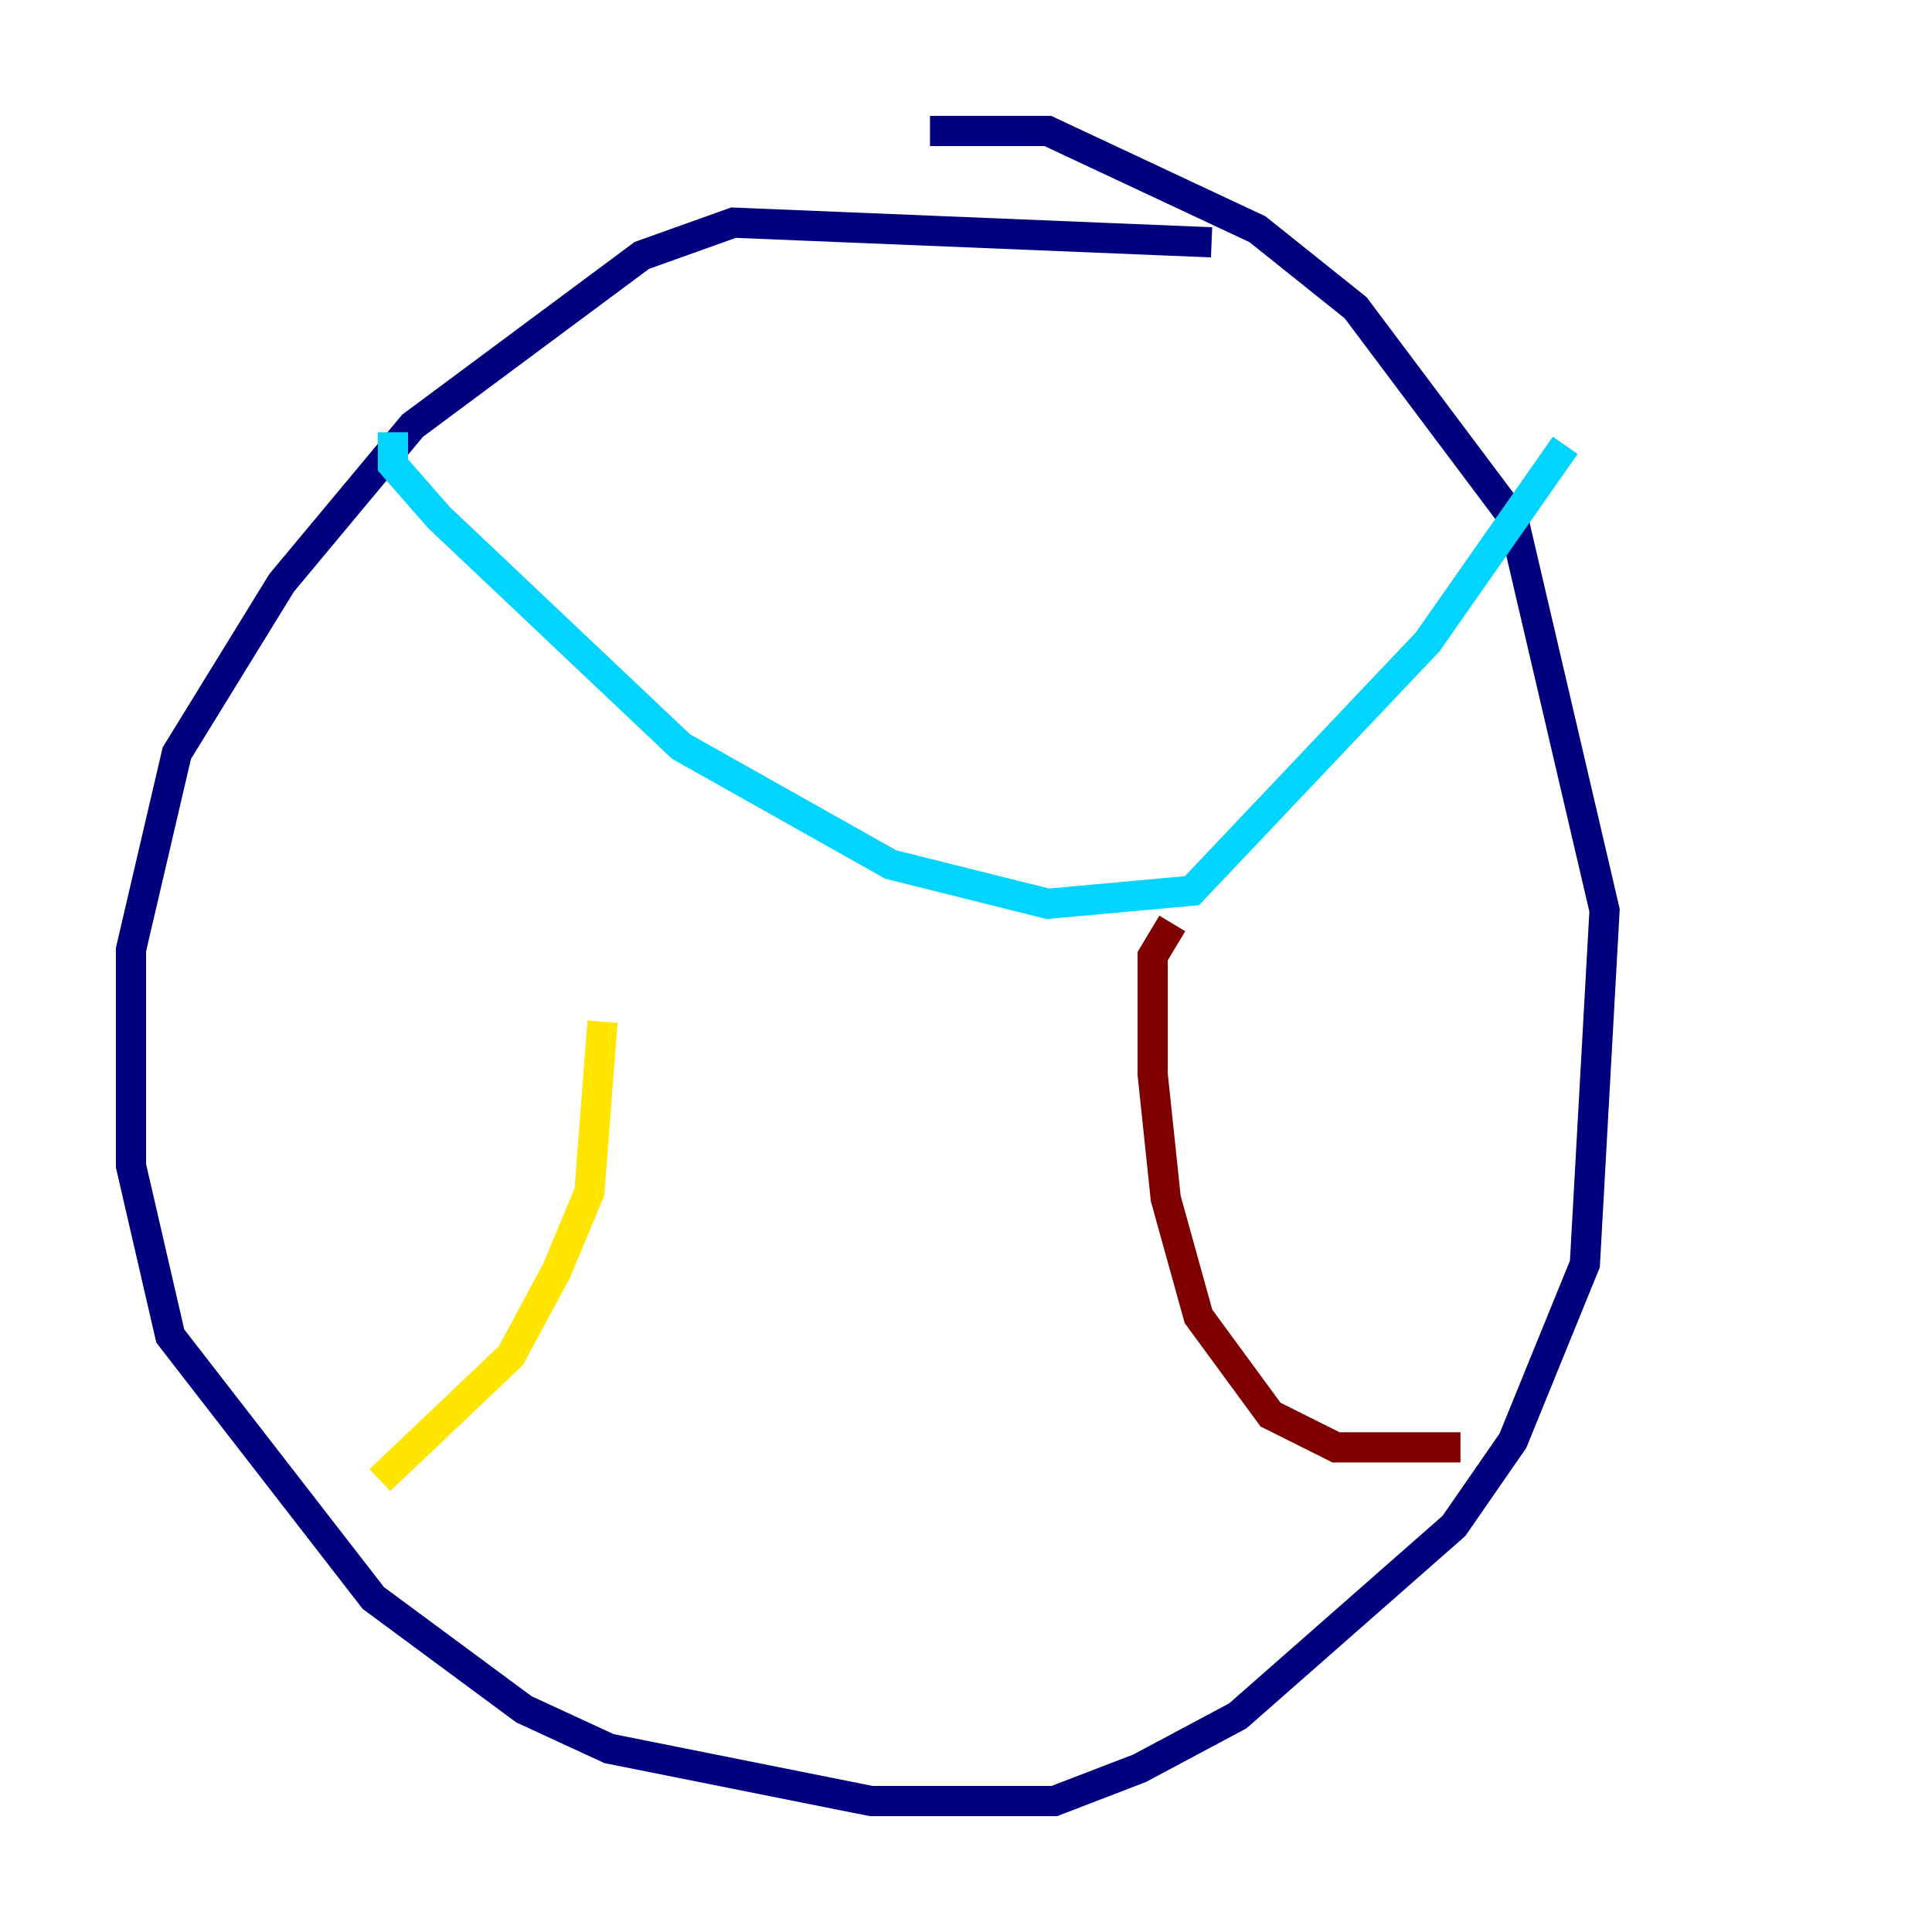 <?xml version="1.0" encoding="utf-8" ?>
<svg baseProfile="tiny" height="128" version="1.2" viewBox="0,0,128,128" width="128" xmlns="http://www.w3.org/2000/svg" xmlns:ev="http://www.w3.org/2001/xml-events" xmlns:xlink="http://www.w3.org/1999/xlink"><defs /><polyline fill="none" points="80.271,16.054 48.597,14.752 42.522,16.922 27.336,28.203 18.658,38.617 11.715,49.898 8.678,62.915 8.678,77.234 11.281,88.515 24.732,105.871 34.712,113.248 40.352,115.851 57.709,119.322 69.858,119.322 75.498,117.153 82.007,113.681 96.325,101.098 100.231,95.458 105.003,83.742 106.305,60.312 100.231,34.278 89.817,20.393 83.308,15.186 69.424,8.678 61.614,8.678" stroke="#00007f" stroke-width="2" /><polyline fill="none" points="26.034,28.637 26.034,30.807 29.071,34.278 45.125,49.464 59.01,57.275 69.424,59.878 78.969,59.01 94.59,42.522 103.702,29.505" stroke="#00d4ff" stroke-width="2" /><polyline fill="none" points="39.919,67.688 39.051,78.969 36.881,84.176 33.844,89.817 25.166,98.061" stroke="#ffe500" stroke-width="2" /><polyline fill="none" points="77.668,61.18 76.366,63.349 76.366,71.159 77.234,79.403 79.403,87.214 84.176,93.722 88.515,95.891 96.759,95.891" stroke="#7f0000" stroke-width="2" /></svg>
